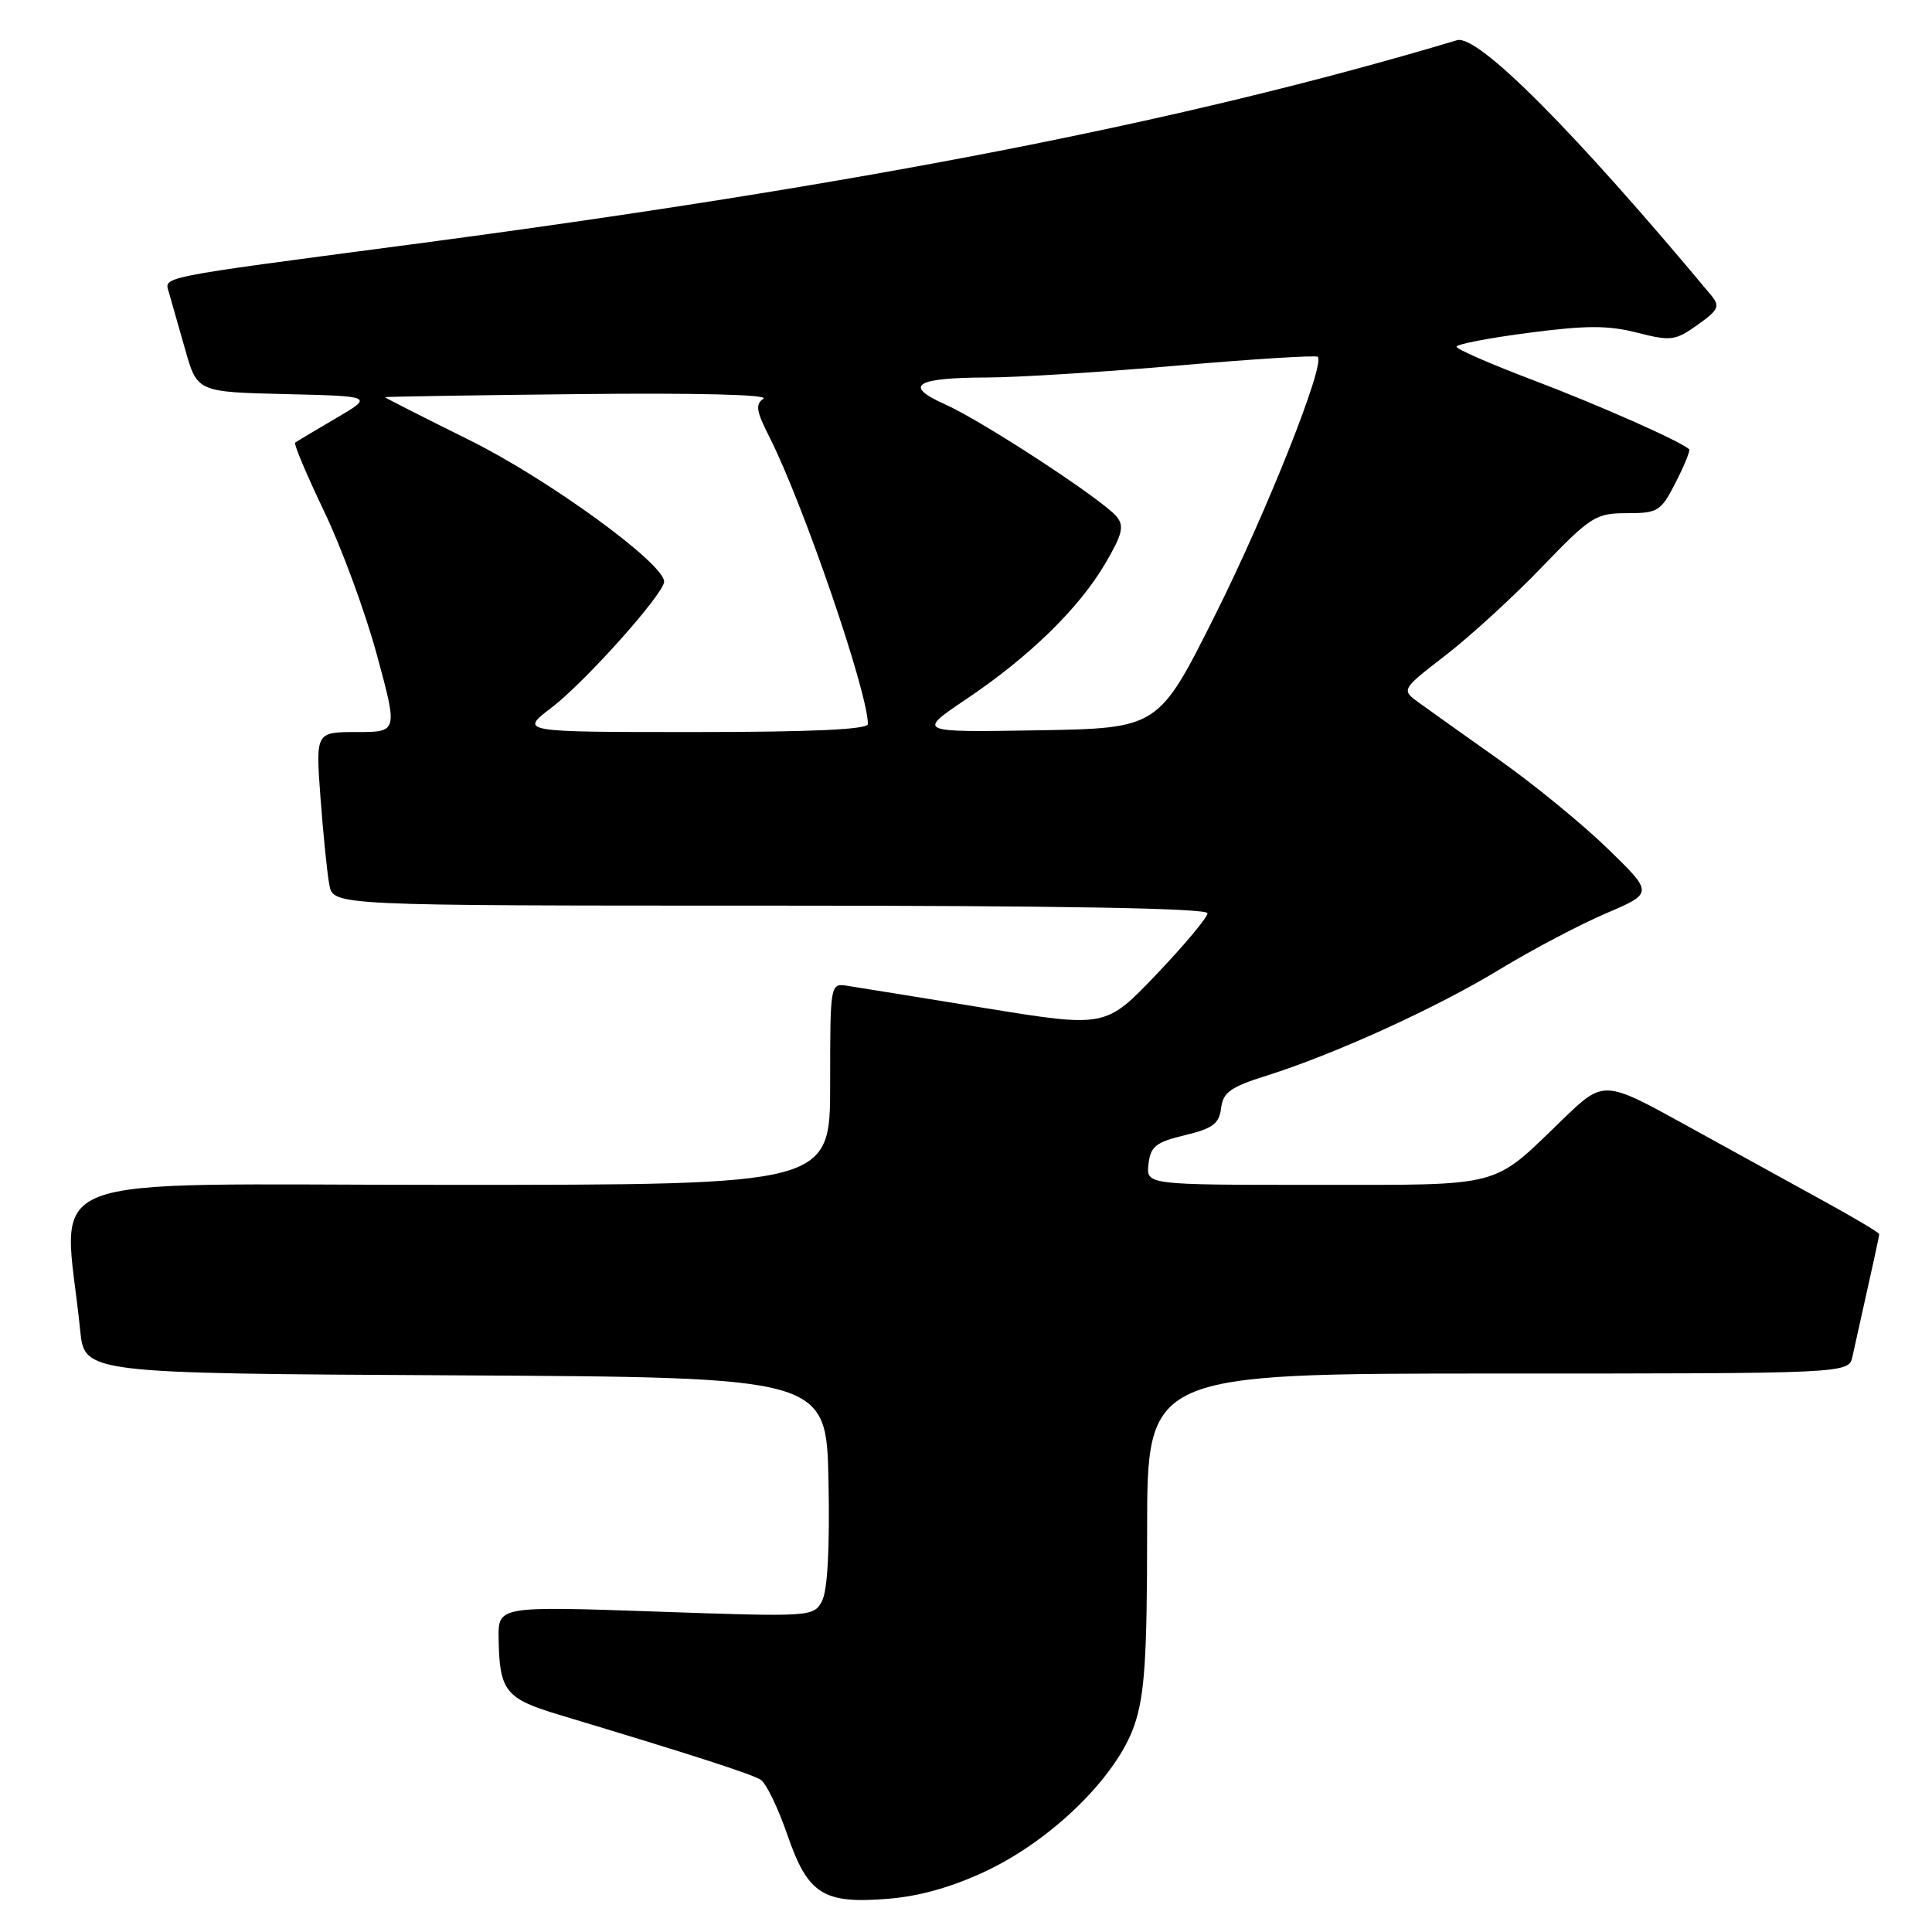 <?xml version="1.0" encoding="UTF-8" standalone="no"?>
<!DOCTYPE svg PUBLIC "-//W3C//DTD SVG 1.1//EN" "http://www.w3.org/Graphics/SVG/1.1/DTD/svg11.dtd" >
<svg xmlns="http://www.w3.org/2000/svg" xmlns:xlink="http://www.w3.org/1999/xlink" version="1.1" viewBox="0 0 256 256">
 <g >
 <path fill="currentColor"
d=" M 130.79 247.86 C 139.55 243.68 148.04 235.30 150.32 228.57 C 151.68 224.58 152.00 219.67 152.00 202.82 C 152.00 182.00 152.00 182.00 198.48 182.00 C 244.96 182.00 244.96 182.00 245.46 179.75 C 248.39 166.62 249.00 163.83 249.00 163.52 C 249.00 163.33 245.74 161.39 241.75 159.20 C 237.76 157.01 229.55 152.49 223.50 149.15 C 212.50 143.08 212.50 143.08 207.00 148.39 C 197.61 157.47 199.41 157.00 174.21 157.00 C 151.87 157.00 151.87 157.00 152.18 154.25 C 152.45 151.90 153.16 151.34 157.00 150.42 C 160.70 149.53 161.55 148.90 161.80 146.84 C 162.05 144.75 163.05 144.03 167.80 142.54 C 176.91 139.67 190.37 133.53 198.75 128.43 C 203.01 125.84 209.33 122.51 212.79 121.03 C 219.08 118.34 219.08 118.34 213.09 112.51 C 209.80 109.30 203.37 104.03 198.80 100.79 C 194.24 97.56 189.41 94.12 188.07 93.15 C 185.64 91.39 185.64 91.39 191.57 86.81 C 194.83 84.29 200.58 79.03 204.34 75.11 C 210.79 68.42 211.44 68.00 215.57 68.00 C 219.70 68.00 220.08 67.76 222.05 63.90 C 223.20 61.65 224.00 59.68 223.82 59.52 C 222.57 58.42 211.81 53.66 203.25 50.41 C 197.61 48.28 193.00 46.27 193.00 45.94 C 193.00 45.61 197.30 44.78 202.56 44.10 C 210.16 43.10 213.10 43.10 216.93 44.08 C 221.40 45.22 221.98 45.15 224.93 43.05 C 227.72 41.07 227.94 40.58 226.75 39.14 C 208.57 17.33 195.80 4.51 193.06 5.33 C 156.77 16.19 113.95 24.54 54.00 32.45 C 20.47 36.88 21.76 36.62 22.39 38.78 C 22.66 39.73 23.62 43.07 24.51 46.22 C 26.12 51.94 26.12 51.94 37.81 52.22 C 49.50 52.50 49.50 52.50 44.50 55.43 C 41.75 57.04 39.33 58.49 39.11 58.65 C 38.90 58.81 40.62 62.89 42.93 67.72 C 45.25 72.54 48.40 81.10 49.93 86.74 C 52.72 97.00 52.72 97.00 47.27 97.00 C 41.82 97.00 41.82 97.00 42.47 105.75 C 42.83 110.56 43.35 115.74 43.64 117.25 C 44.16 120.00 44.16 120.00 102.08 120.00 C 140.27 120.00 160.00 120.34 160.00 121.01 C 160.00 121.56 156.96 125.20 153.25 129.09 C 146.50 136.17 146.50 136.17 130.50 133.57 C 121.70 132.14 113.49 130.81 112.25 130.62 C 110.01 130.28 110.00 130.35 110.00 143.64 C 110.00 157.00 110.00 157.00 59.38 157.00 C 2.98 157.00 8.46 154.84 10.62 176.24 C 11.19 181.98 11.19 181.98 60.35 182.24 C 109.50 182.50 109.50 182.50 109.78 196.26 C 109.96 205.14 109.65 210.78 108.92 212.15 C 107.80 214.24 107.52 214.26 86.89 213.54 C 66.00 212.82 66.00 212.82 66.07 217.16 C 66.18 224.08 66.98 225.08 74.06 227.21 C 91.75 232.53 99.62 235.07 100.81 235.84 C 101.53 236.31 103.10 239.56 104.31 243.07 C 107.05 251.03 109.06 252.31 117.79 251.59 C 121.96 251.24 126.32 249.99 130.79 247.86 Z  M 73.10 93.75 C 77.54 90.37 88.00 78.65 88.00 77.07 C 88.00 74.66 72.66 63.50 62.25 58.34 C 56.06 55.27 51.00 52.70 51.01 52.63 C 51.01 52.56 62.60 52.37 76.76 52.22 C 92.17 52.05 101.96 52.29 101.16 52.83 C 100.07 53.56 100.21 54.48 101.89 57.78 C 106.35 66.52 115.00 91.70 115.00 95.94 C 115.00 96.66 107.54 97.00 91.92 97.00 C 68.84 97.00 68.84 97.00 73.10 93.75 Z  M 128.02 92.65 C 136.40 87.02 142.98 80.59 146.46 74.66 C 148.73 70.78 148.99 69.70 147.95 68.44 C 146.08 66.19 130.16 55.77 125.21 53.57 C 119.63 51.08 121.28 50.04 130.82 50.02 C 134.85 50.01 146.26 49.29 156.17 48.43 C 166.08 47.57 174.38 47.05 174.61 47.28 C 175.62 48.29 167.86 67.81 161.01 81.50 C 153.50 96.50 153.50 96.50 137.50 96.77 C 121.50 97.04 121.50 97.04 128.02 92.65 Z "/>
</g>
</svg>